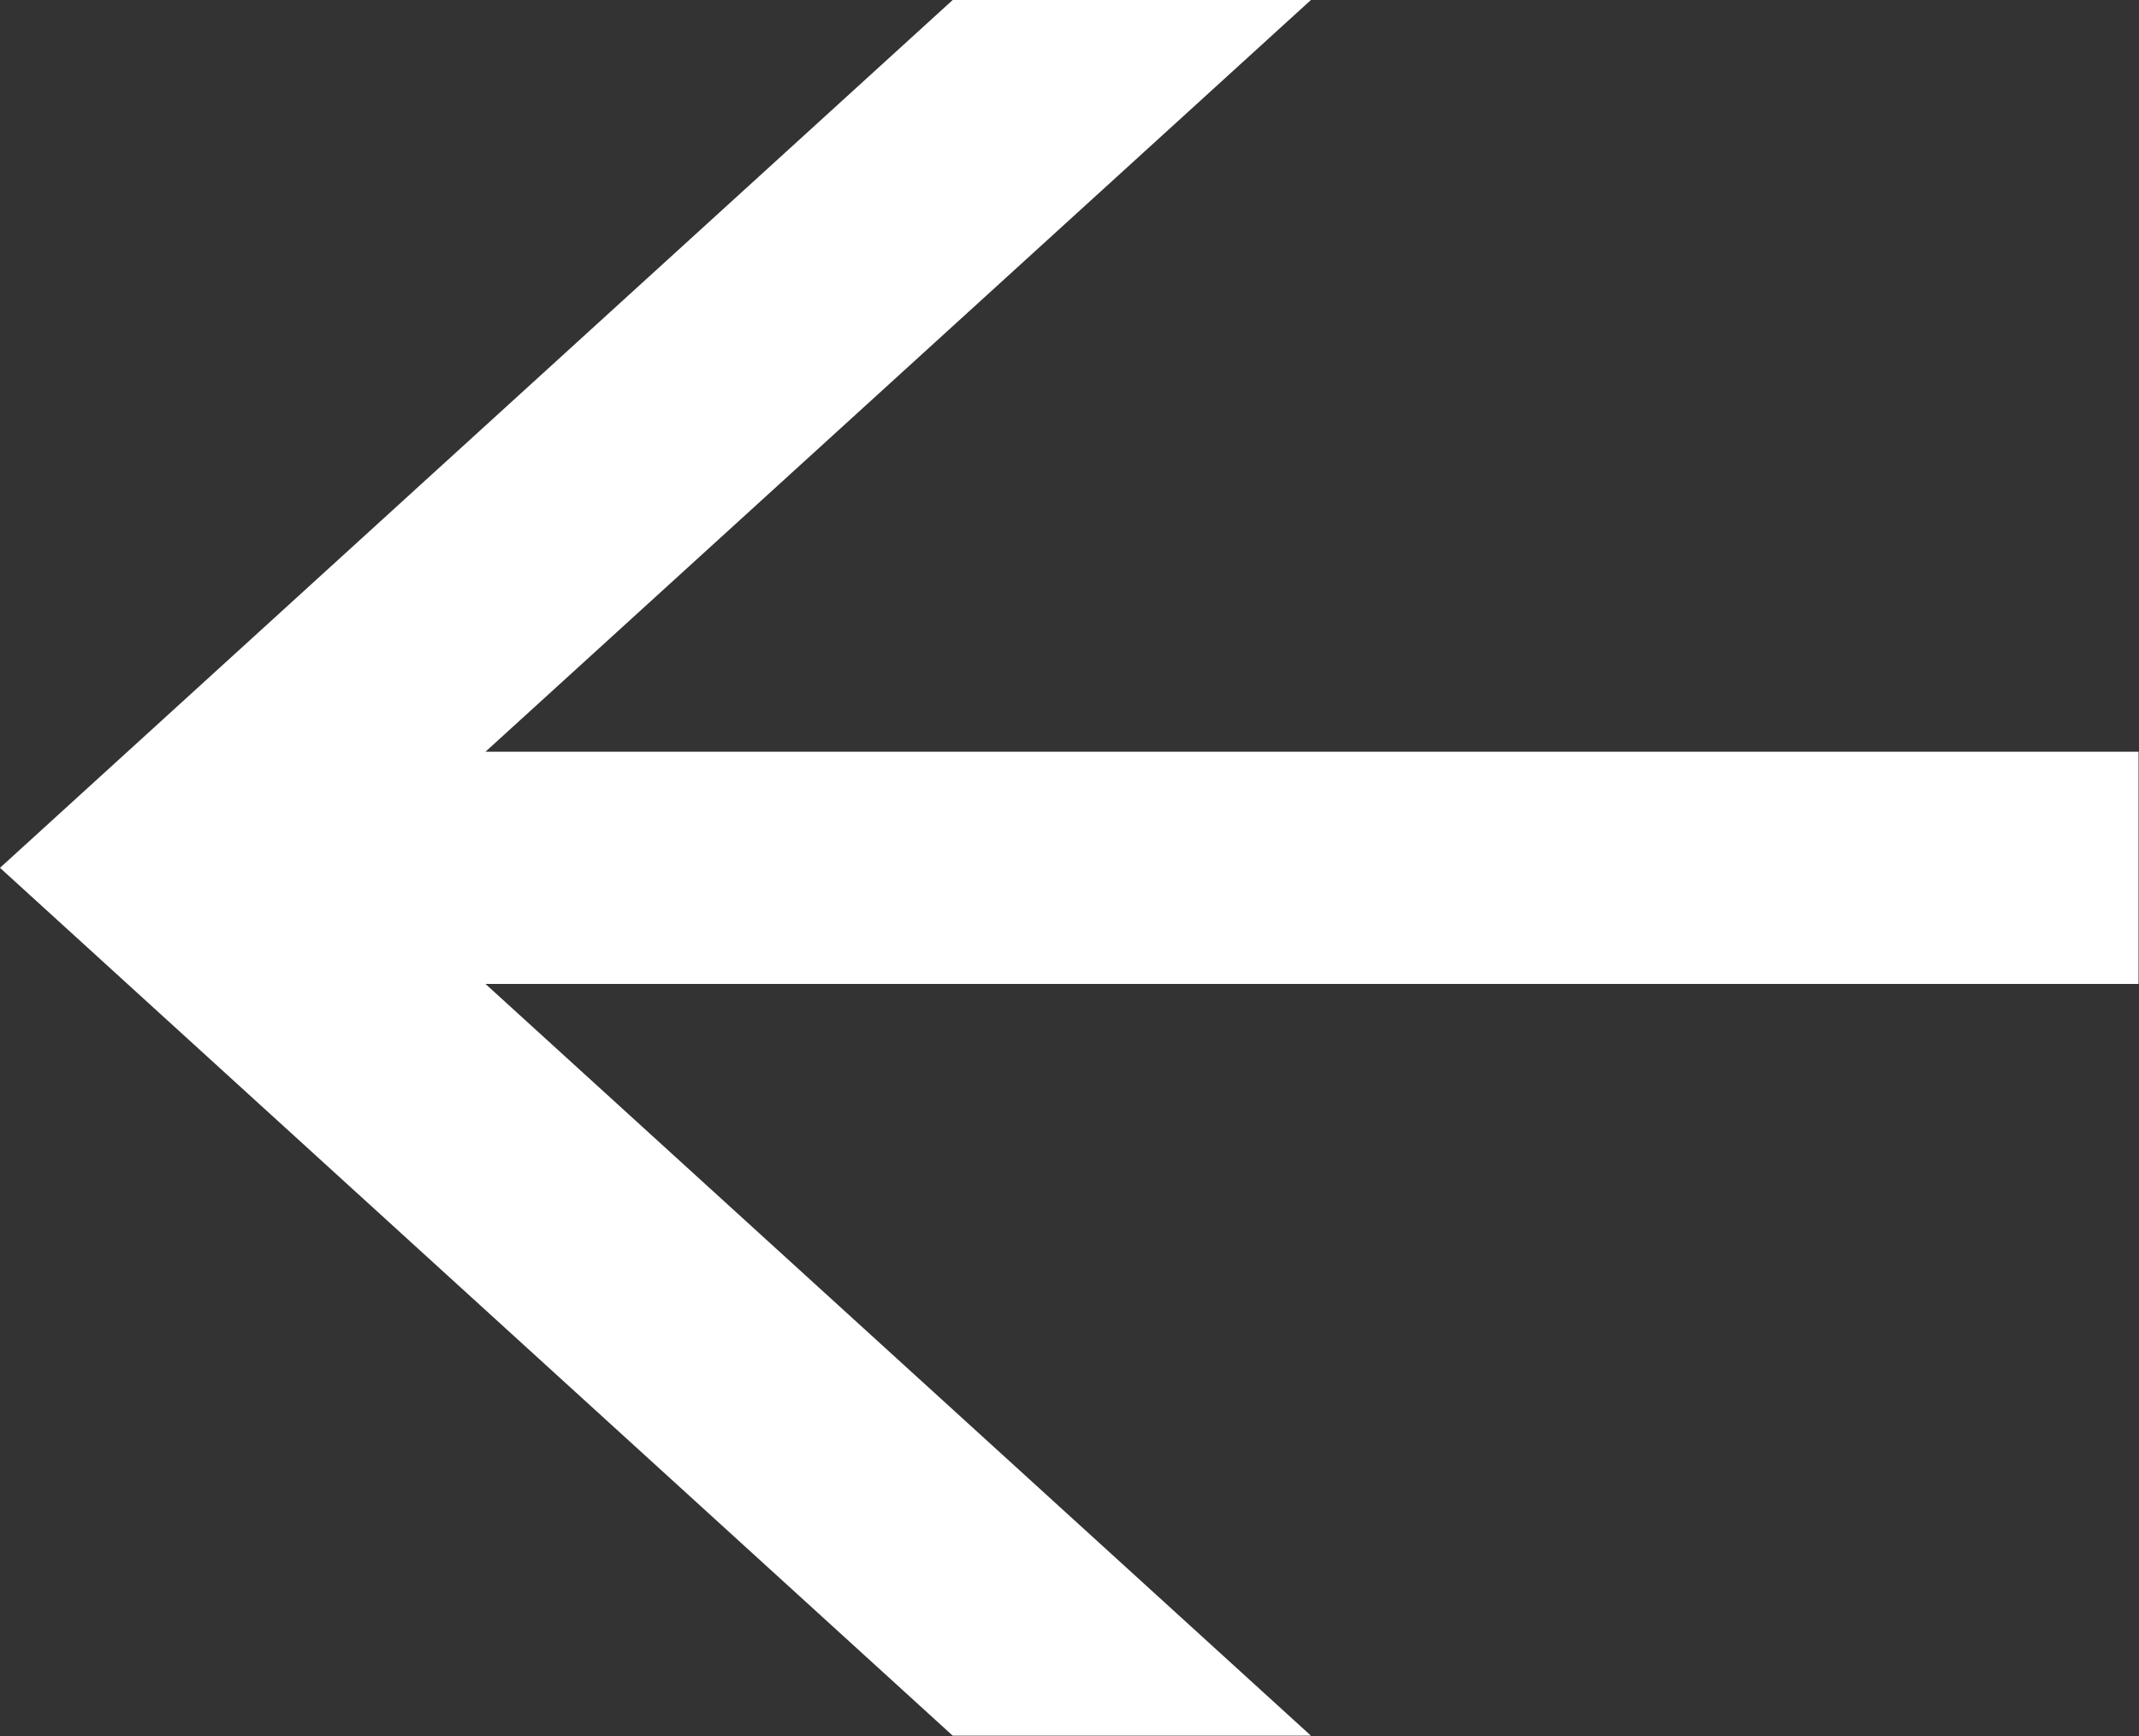 <?xml version="1.0" encoding="utf-8"?>
<!-- Generator: Adobe Illustrator 26.0.1, SVG Export Plug-In . SVG Version: 6.00 Build 0)  -->
<svg version="1.1" id="Layer_1" xmlns="http://www.w3.org/2000/svg" xmlns:xlink="http://www.w3.org/1999/xlink" x="0px" y="0px"
	 viewBox="0 0 47.89 38.87" enable-background="new 0 0 47.89 38.87" xml:space="preserve">
<rect x="0" y="0" width="47.89" height="38.87" fill="#333333" stroke="none"/>
<path fill="#FFFFFF" d="M0,19.43L21.33,0h8.02L10.87,16.83h37.01v5.2H10.87l18.48,16.83h-8.02L0,19.43z"/>
</svg>
